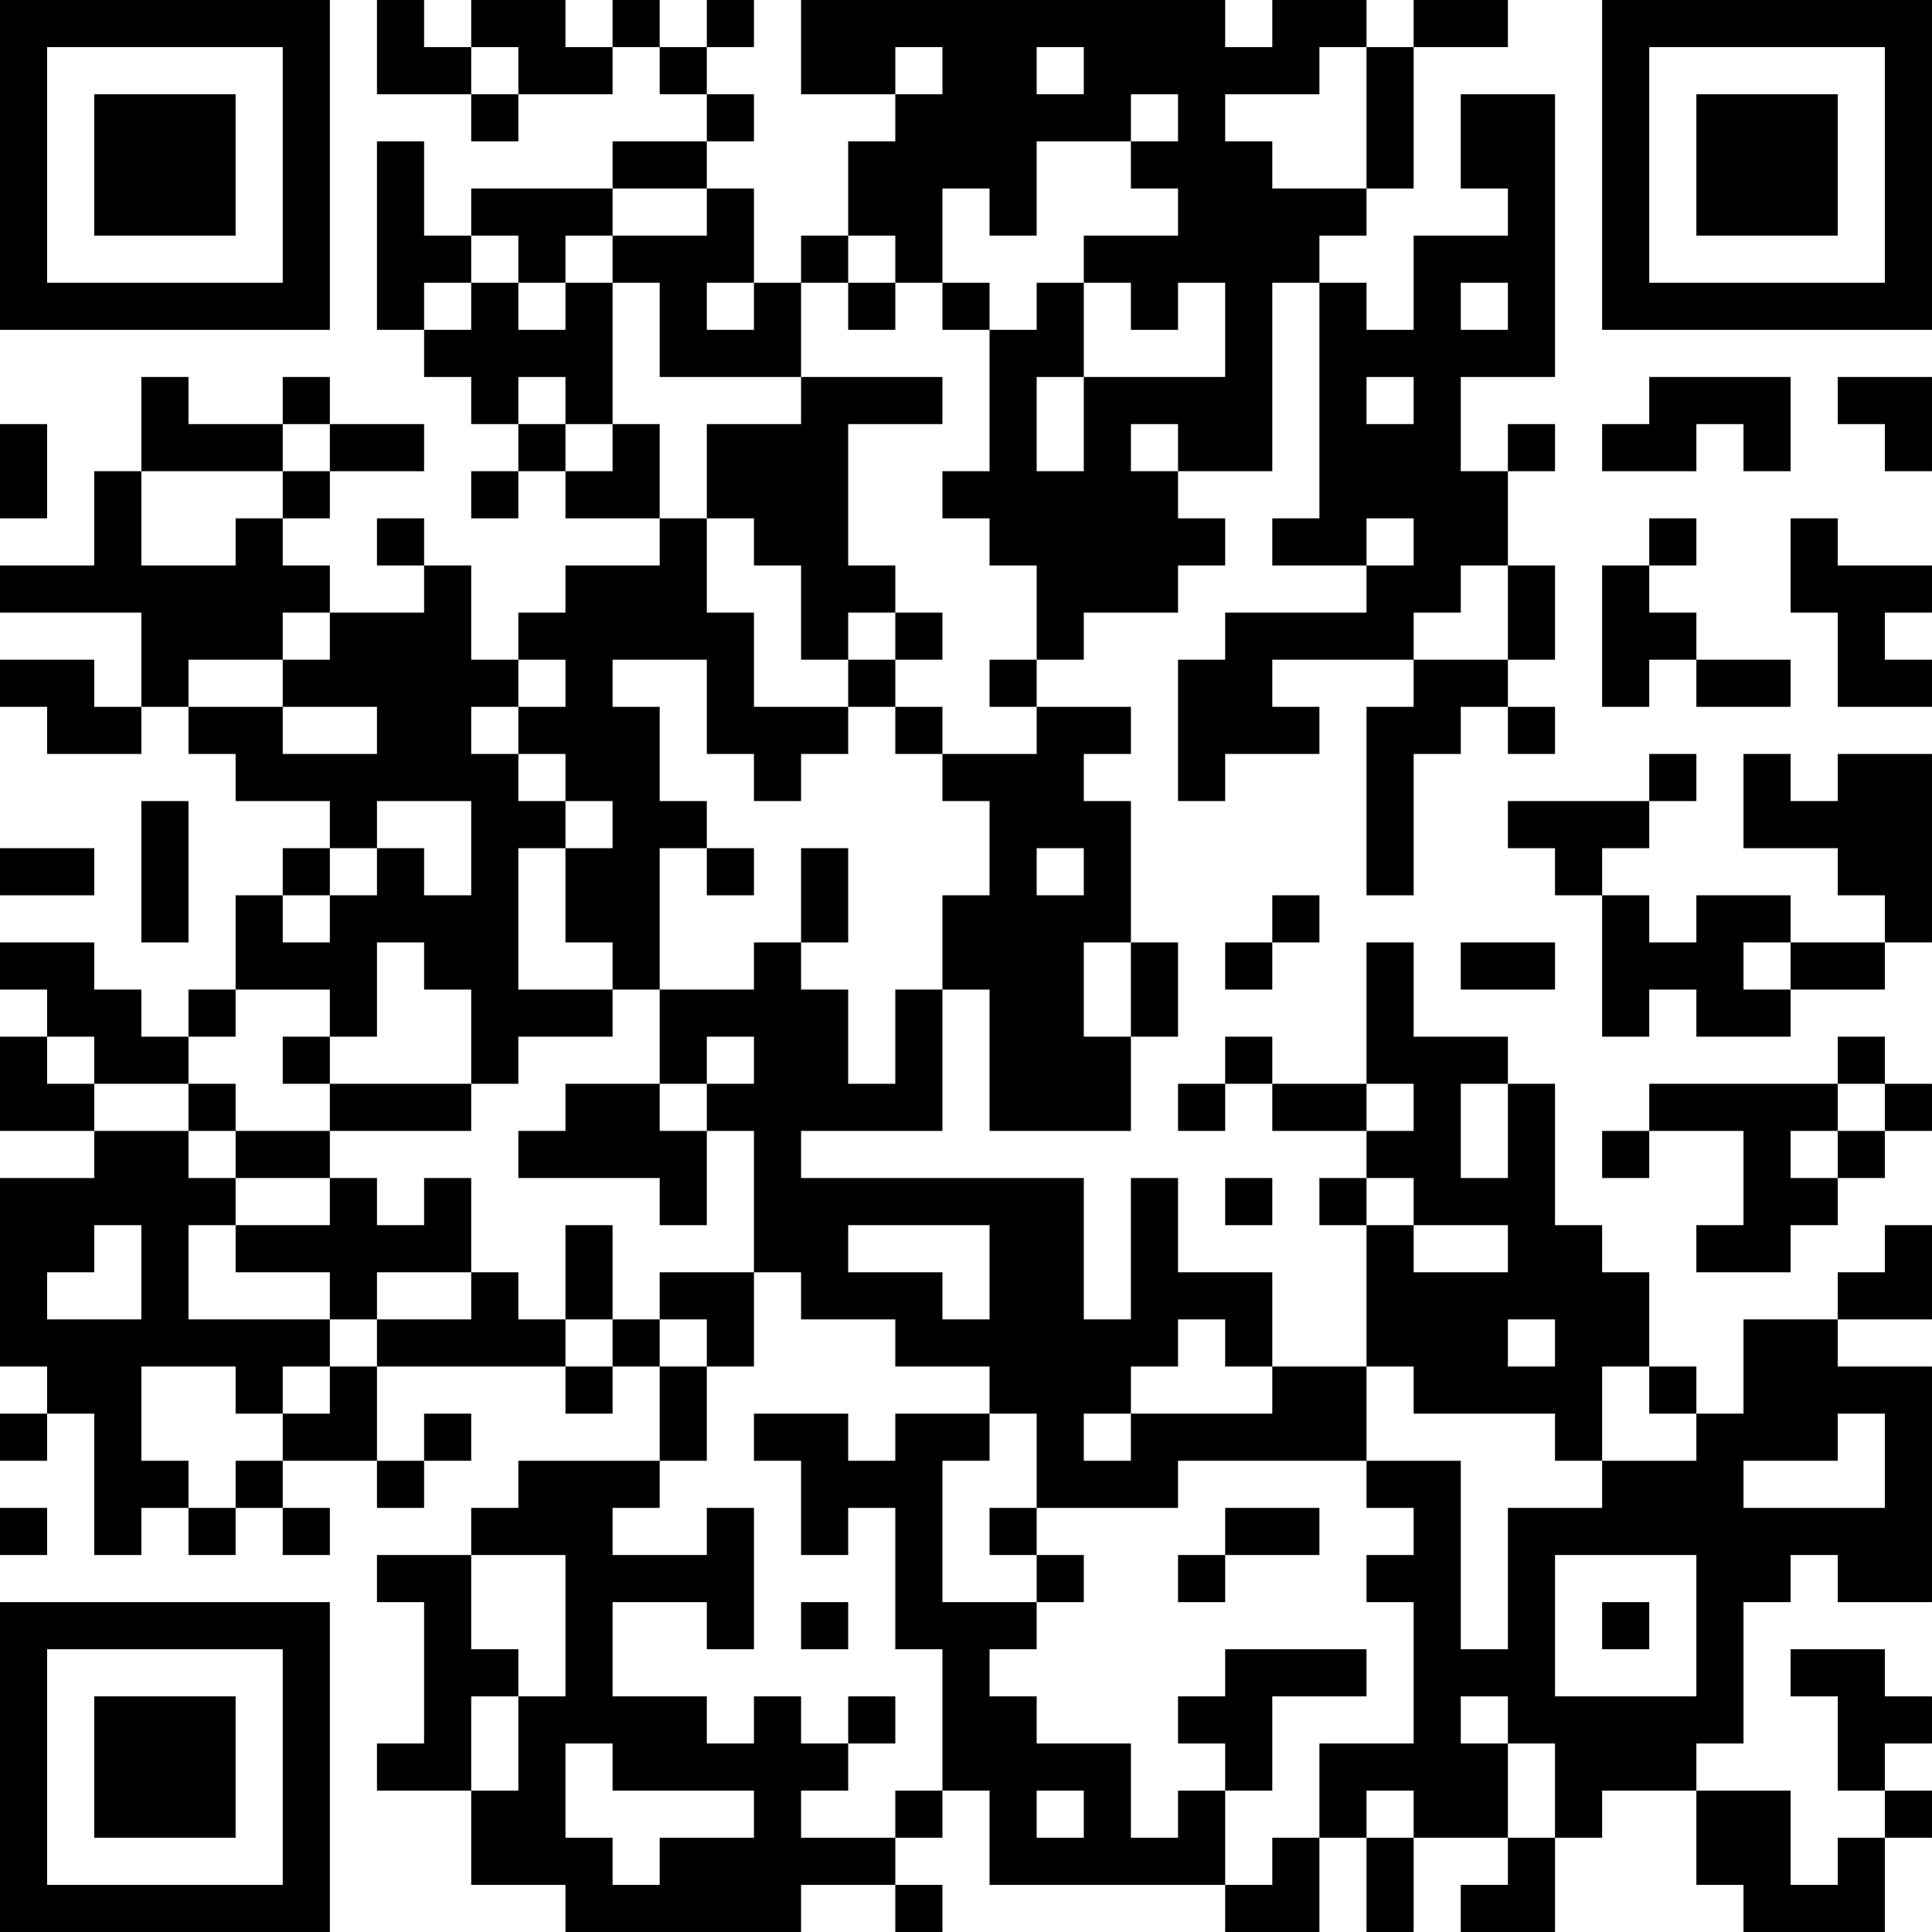 <?xml version="1.0" encoding="UTF-8"?>
<svg xmlns="http://www.w3.org/2000/svg" version="1.1" width="200" height="200" viewBox="0 0 200 200"><rect x="0" y="0" width="200" height="200" fill="#ffffff"/><g transform="scale(4.878)"><g transform="translate(0,0)"><path fill-rule="evenodd" d="M8 0L8 2L10 2L10 3L11 3L11 2L13 2L13 1L14 1L14 2L15 2L15 3L13 3L13 4L10 4L10 5L9 5L9 3L8 3L8 7L9 7L9 8L10 8L10 9L11 9L11 10L10 10L10 11L11 11L11 10L12 10L12 11L14 11L14 12L12 12L12 13L11 13L11 14L10 14L10 12L9 12L9 11L8 11L8 12L9 12L9 13L7 13L7 12L6 12L6 11L7 11L7 10L9 10L9 9L7 9L7 8L6 8L6 9L4 9L4 8L3 8L3 10L2 10L2 12L0 12L0 13L3 13L3 15L2 15L2 14L0 14L0 15L1 15L1 16L3 16L3 15L4 15L4 16L5 16L5 17L7 17L7 18L6 18L6 19L5 19L5 21L4 21L4 22L3 22L3 21L2 21L2 20L0 20L0 21L1 21L1 22L0 22L0 24L2 24L2 25L0 25L0 29L1 29L1 30L0 30L0 31L1 31L1 30L2 30L2 33L3 33L3 32L4 32L4 33L5 33L5 32L6 32L6 33L7 33L7 32L6 32L6 31L8 31L8 32L9 32L9 31L10 31L10 30L9 30L9 31L8 31L8 29L12 29L12 30L13 30L13 29L14 29L14 31L11 31L11 32L10 32L10 33L8 33L8 34L9 34L9 37L8 37L8 38L10 38L10 40L12 40L12 41L17 41L17 40L19 40L19 41L20 41L20 40L19 40L19 39L20 39L20 38L21 38L21 40L26 40L26 41L28 41L28 39L29 39L29 41L30 41L30 39L32 39L32 40L31 40L31 41L33 41L33 39L34 39L34 38L36 38L36 40L37 40L37 41L40 41L40 39L41 39L41 38L40 38L40 37L41 37L41 36L40 36L40 35L38 35L38 36L39 36L39 38L40 38L40 39L39 39L39 40L38 40L38 38L36 38L36 37L37 37L37 34L38 34L38 33L39 33L39 34L41 34L41 29L39 29L39 28L41 28L41 26L40 26L40 27L39 27L39 28L37 28L37 30L36 30L36 29L35 29L35 27L34 27L34 26L33 26L33 23L32 23L32 22L30 22L30 20L29 20L29 23L27 23L27 22L26 22L26 23L25 23L25 24L26 24L26 23L27 23L27 24L29 24L29 25L28 25L28 26L29 26L29 29L27 29L27 27L25 27L25 25L24 25L24 28L23 28L23 25L17 25L17 24L20 24L20 21L21 21L21 24L24 24L24 22L25 22L25 20L24 20L24 17L23 17L23 16L24 16L24 15L22 15L22 14L23 14L23 13L25 13L25 12L26 12L26 11L25 11L25 10L27 10L27 6L28 6L28 11L27 11L27 12L29 12L29 13L26 13L26 14L25 14L25 17L26 17L26 16L28 16L28 15L27 15L27 14L30 14L30 15L29 15L29 19L30 19L30 16L31 16L31 15L32 15L32 16L33 16L33 15L32 15L32 14L33 14L33 12L32 12L32 10L33 10L33 9L32 9L32 10L31 10L31 8L33 8L33 2L31 2L31 4L32 4L32 5L30 5L30 7L29 7L29 6L28 6L28 5L29 5L29 4L30 4L30 1L32 1L32 0L30 0L30 1L29 1L29 0L27 0L27 1L26 1L26 0L17 0L17 2L19 2L19 3L18 3L18 5L17 5L17 6L16 6L16 4L15 4L15 3L16 3L16 2L15 2L15 1L16 1L16 0L15 0L15 1L14 1L14 0L13 0L13 1L12 1L12 0L10 0L10 1L9 1L9 0ZM10 1L10 2L11 2L11 1ZM19 1L19 2L20 2L20 1ZM22 1L22 2L23 2L23 1ZM28 1L28 2L26 2L26 3L27 3L27 4L29 4L29 1ZM24 2L24 3L22 3L22 5L21 5L21 4L20 4L20 6L19 6L19 5L18 5L18 6L17 6L17 8L14 8L14 6L13 6L13 5L15 5L15 4L13 4L13 5L12 5L12 6L11 6L11 5L10 5L10 6L9 6L9 7L10 7L10 6L11 6L11 7L12 7L12 6L13 6L13 9L12 9L12 8L11 8L11 9L12 9L12 10L13 10L13 9L14 9L14 11L15 11L15 13L16 13L16 15L18 15L18 16L17 16L17 17L16 17L16 16L15 16L15 14L13 14L13 15L14 15L14 17L15 17L15 18L14 18L14 21L13 21L13 20L12 20L12 18L13 18L13 17L12 17L12 16L11 16L11 15L12 15L12 14L11 14L11 15L10 15L10 16L11 16L11 17L12 17L12 18L11 18L11 21L13 21L13 22L11 22L11 23L10 23L10 21L9 21L9 20L8 20L8 22L7 22L7 21L5 21L5 22L4 22L4 23L2 23L2 22L1 22L1 23L2 23L2 24L4 24L4 25L5 25L5 26L4 26L4 28L7 28L7 29L6 29L6 30L5 30L5 29L3 29L3 31L4 31L4 32L5 32L5 31L6 31L6 30L7 30L7 29L8 29L8 28L10 28L10 27L11 27L11 28L12 28L12 29L13 29L13 28L14 28L14 29L15 29L15 31L14 31L14 32L13 32L13 33L15 33L15 32L16 32L16 35L15 35L15 34L13 34L13 36L15 36L15 37L16 37L16 36L17 36L17 37L18 37L18 38L17 38L17 39L19 39L19 38L20 38L20 35L19 35L19 32L18 32L18 33L17 33L17 31L16 31L16 30L18 30L18 31L19 31L19 30L21 30L21 31L20 31L20 34L22 34L22 35L21 35L21 36L22 36L22 37L24 37L24 39L25 39L25 38L26 38L26 40L27 40L27 39L28 39L28 37L30 37L30 34L29 34L29 33L30 33L30 32L29 32L29 31L31 31L31 35L32 35L32 32L34 32L34 31L36 31L36 30L35 30L35 29L34 29L34 31L33 31L33 30L30 30L30 29L29 29L29 31L25 31L25 32L22 32L22 30L21 30L21 29L19 29L19 28L17 28L17 27L16 27L16 24L15 24L15 23L16 23L16 22L15 22L15 23L14 23L14 21L16 21L16 20L17 20L17 21L18 21L18 23L19 23L19 21L20 21L20 19L21 19L21 17L20 17L20 16L22 16L22 15L21 15L21 14L22 14L22 12L21 12L21 11L20 11L20 10L21 10L21 7L22 7L22 6L23 6L23 8L22 8L22 10L23 10L23 8L26 8L26 6L25 6L25 7L24 7L24 6L23 6L23 5L25 5L25 4L24 4L24 3L25 3L25 2ZM15 6L15 7L16 7L16 6ZM18 6L18 7L19 7L19 6ZM20 6L20 7L21 7L21 6ZM31 6L31 7L32 7L32 6ZM17 8L17 9L15 9L15 11L16 11L16 12L17 12L17 14L18 14L18 15L19 15L19 16L20 16L20 15L19 15L19 14L20 14L20 13L19 13L19 12L18 12L18 9L20 9L20 8ZM29 8L29 9L30 9L30 8ZM35 8L35 9L34 9L34 10L36 10L36 9L37 9L37 10L38 10L38 8ZM39 8L39 9L40 9L40 10L41 10L41 8ZM0 9L0 11L1 11L1 9ZM6 9L6 10L3 10L3 12L5 12L5 11L6 11L6 10L7 10L7 9ZM24 9L24 10L25 10L25 9ZM29 11L29 12L30 12L30 11ZM35 11L35 12L34 12L34 15L35 15L35 14L36 14L36 15L38 15L38 14L36 14L36 13L35 13L35 12L36 12L36 11ZM38 11L38 13L39 13L39 15L41 15L41 14L40 14L40 13L41 13L41 12L39 12L39 11ZM31 12L31 13L30 13L30 14L32 14L32 12ZM6 13L6 14L4 14L4 15L6 15L6 16L8 16L8 15L6 15L6 14L7 14L7 13ZM18 13L18 14L19 14L19 13ZM35 16L35 17L32 17L32 18L33 18L33 19L34 19L34 22L35 22L35 21L36 21L36 22L38 22L38 21L40 21L40 20L41 20L41 16L39 16L39 17L38 17L38 16L37 16L37 18L39 18L39 19L40 19L40 20L38 20L38 19L36 19L36 20L35 20L35 19L34 19L34 18L35 18L35 17L36 17L36 16ZM3 17L3 20L4 20L4 17ZM8 17L8 18L7 18L7 19L6 19L6 20L7 20L7 19L8 19L8 18L9 18L9 19L10 19L10 17ZM0 18L0 19L2 19L2 18ZM15 18L15 19L16 19L16 18ZM17 18L17 20L18 20L18 18ZM22 18L22 19L23 19L23 18ZM27 19L27 20L26 20L26 21L27 21L27 20L28 20L28 19ZM23 20L23 22L24 22L24 20ZM31 20L31 21L33 21L33 20ZM37 20L37 21L38 21L38 20ZM6 22L6 23L7 23L7 24L5 24L5 23L4 23L4 24L5 24L5 25L7 25L7 26L5 26L5 27L7 27L7 28L8 28L8 27L10 27L10 25L9 25L9 26L8 26L8 25L7 25L7 24L10 24L10 23L7 23L7 22ZM39 22L39 23L35 23L35 24L34 24L34 25L35 25L35 24L37 24L37 26L36 26L36 27L38 27L38 26L39 26L39 25L40 25L40 24L41 24L41 23L40 23L40 22ZM12 23L12 24L11 24L11 25L14 25L14 26L15 26L15 24L14 24L14 23ZM29 23L29 24L30 24L30 23ZM31 23L31 25L32 25L32 23ZM39 23L39 24L38 24L38 25L39 25L39 24L40 24L40 23ZM26 25L26 26L27 26L27 25ZM29 25L29 26L30 26L30 27L32 27L32 26L30 26L30 25ZM2 26L2 27L1 27L1 28L3 28L3 26ZM12 26L12 28L13 28L13 26ZM18 26L18 27L20 27L20 28L21 28L21 26ZM14 27L14 28L15 28L15 29L16 29L16 27ZM25 28L25 29L24 29L24 30L23 30L23 31L24 31L24 30L27 30L27 29L26 29L26 28ZM32 28L32 29L33 29L33 28ZM39 30L39 31L37 31L37 32L40 32L40 30ZM0 32L0 33L1 33L1 32ZM21 32L21 33L22 33L22 34L23 34L23 33L22 33L22 32ZM26 32L26 33L25 33L25 34L26 34L26 33L28 33L28 32ZM10 33L10 35L11 35L11 36L10 36L10 38L11 38L11 36L12 36L12 33ZM33 33L33 36L36 36L36 33ZM17 34L17 35L18 35L18 34ZM34 34L34 35L35 35L35 34ZM26 35L26 36L25 36L25 37L26 37L26 38L27 38L27 36L29 36L29 35ZM18 36L18 37L19 37L19 36ZM31 36L31 37L32 37L32 39L33 39L33 37L32 37L32 36ZM12 37L12 39L13 39L13 40L14 40L14 39L16 39L16 38L13 38L13 37ZM22 38L22 39L23 39L23 38ZM29 38L29 39L30 39L30 38ZM0 0L0 7L7 7L7 0ZM1 1L1 6L6 6L6 1ZM2 2L2 5L5 5L5 2ZM34 0L34 7L41 7L41 0ZM35 1L35 6L40 6L40 1ZM36 2L36 5L39 5L39 2ZM0 34L0 41L7 41L7 34ZM1 35L1 40L6 40L6 35ZM2 36L2 39L5 39L5 36Z" fill="#000000"/></g></g></svg>
